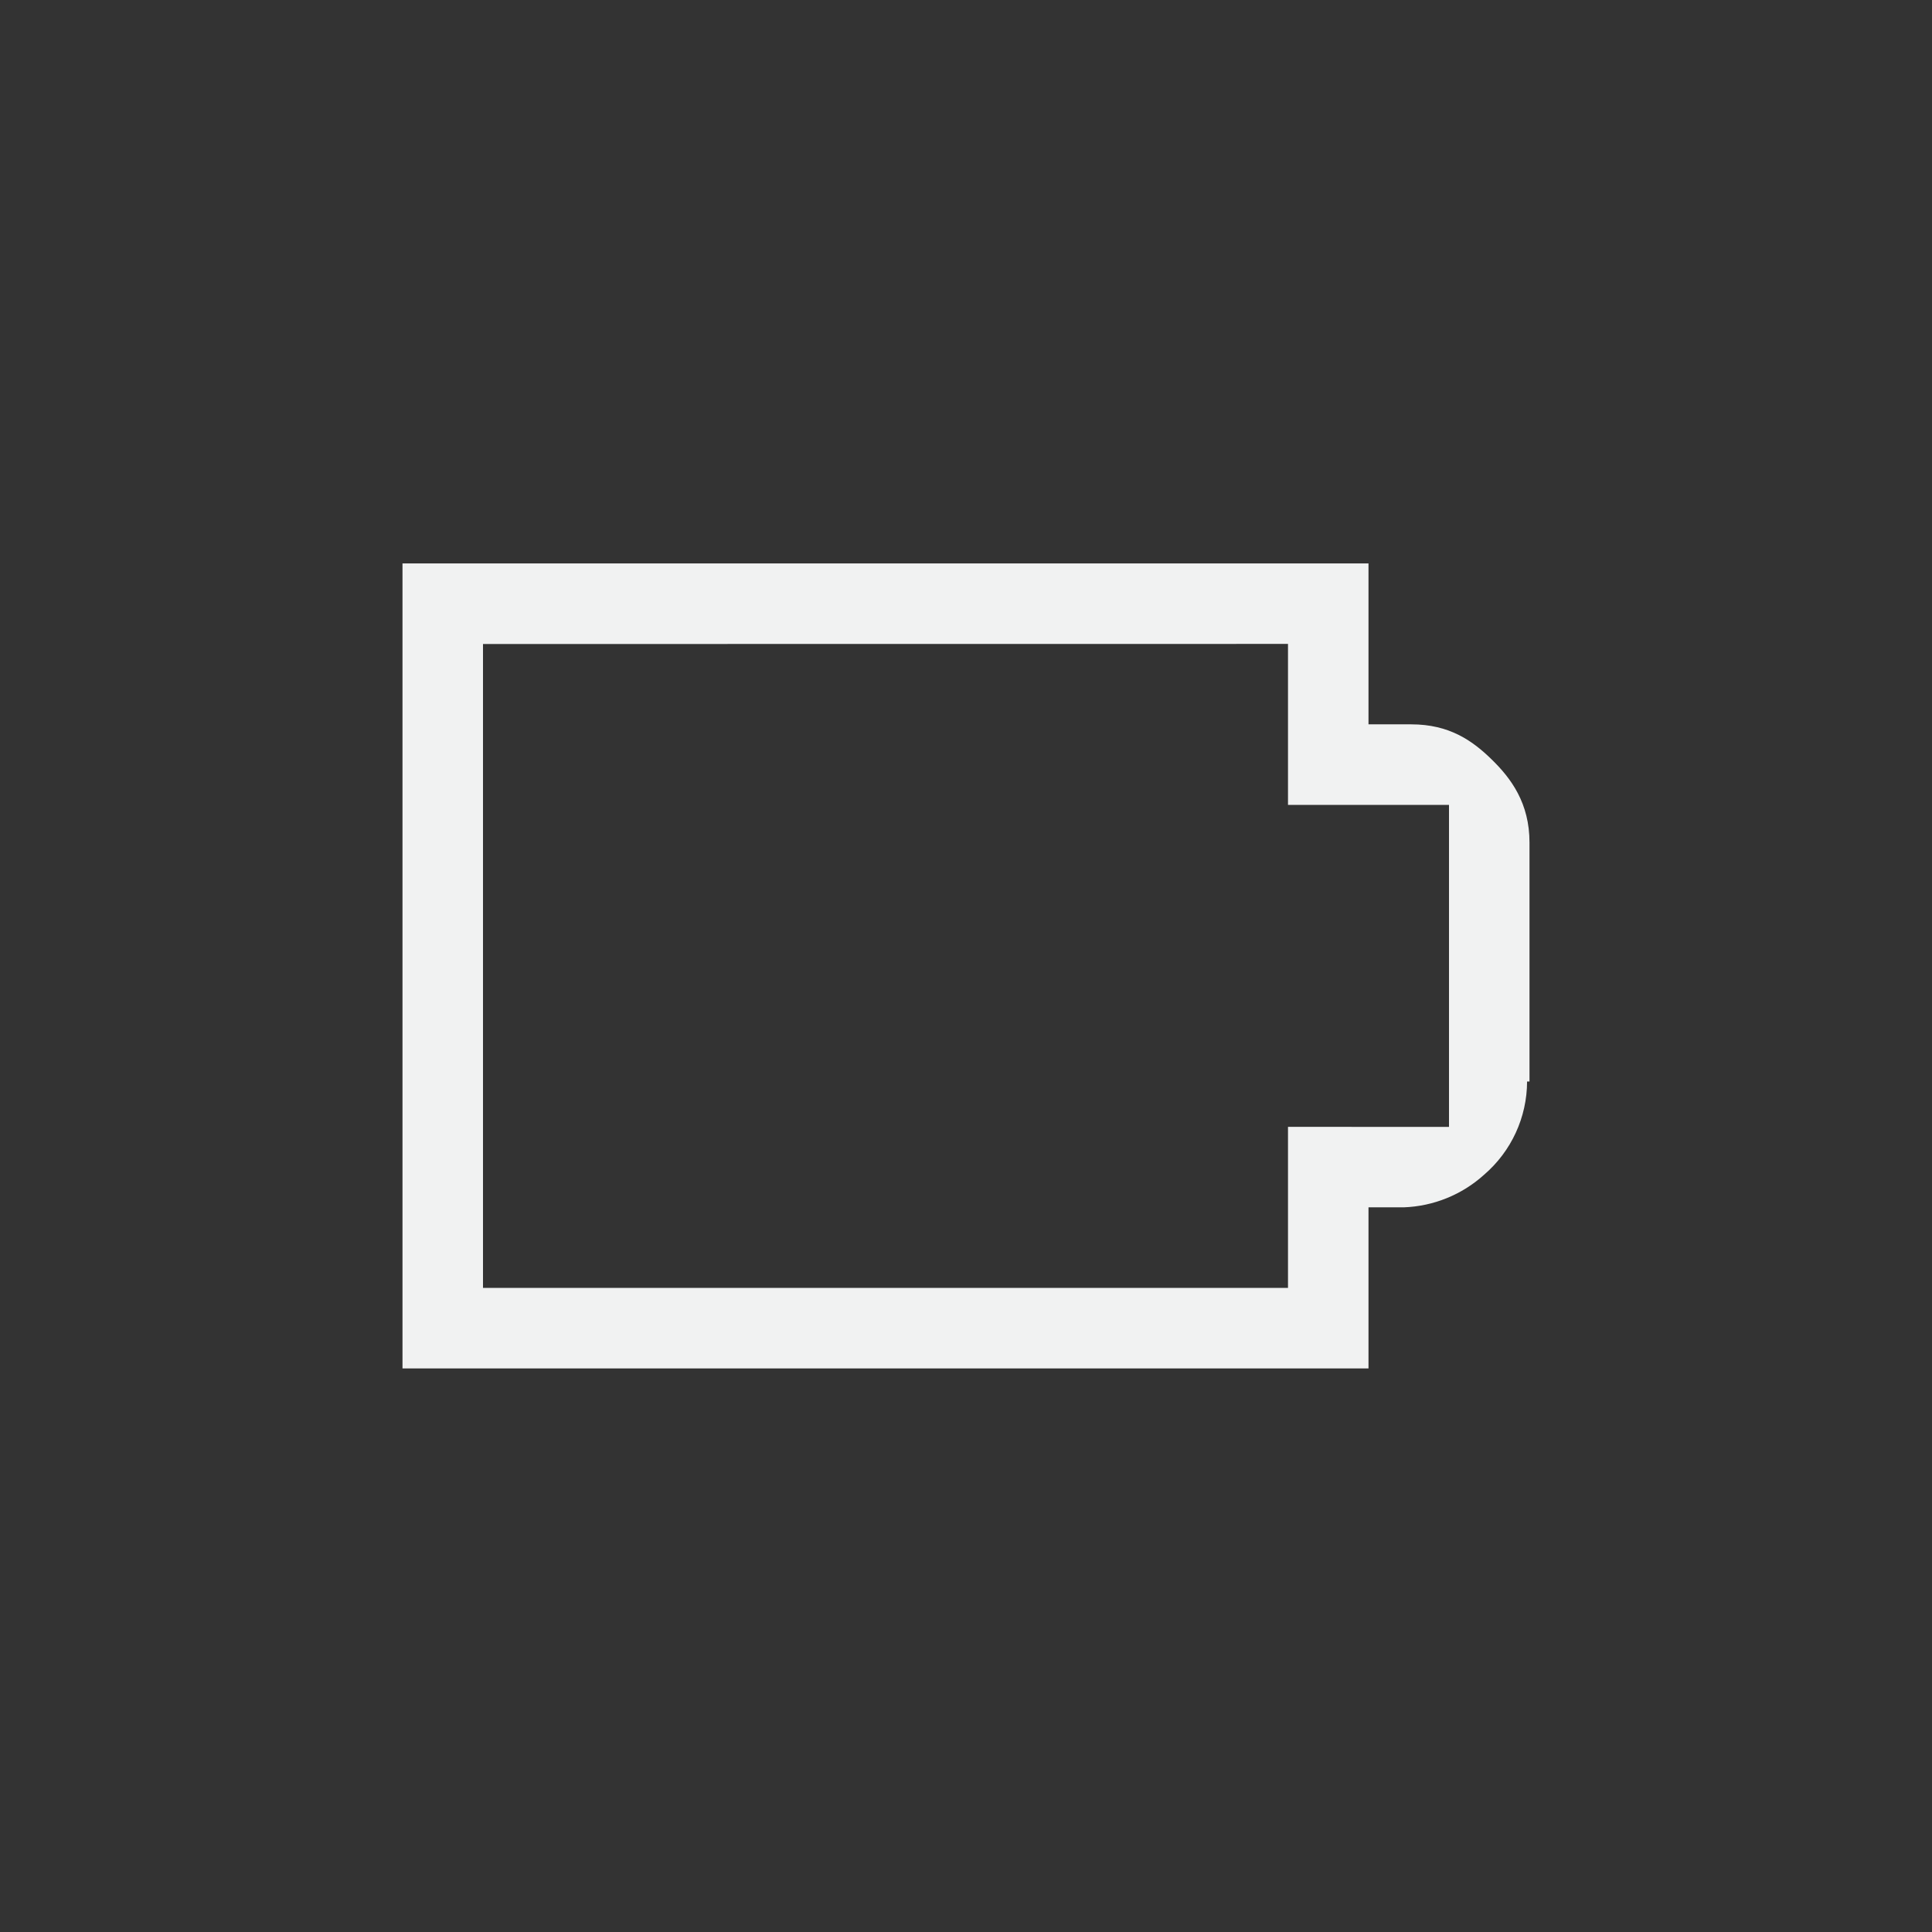 <?xml version="1.0" encoding="UTF-8" standalone="no"?>
<svg xmlns="http://www.w3.org/2000/svg" version="1.1" viewBox="-4 -4 24 24">
 <rect x="-4" y="-4" width="24" height="24" fill="#333333" stroke="none"/>
 <g fill="#f1f2f2" transform="rotate(90,8,8)">
  <path style="color:#f1f2f2;text-decoration-line:none;text-transform:none;text-indent:0" d="m6.467 1c-0.49 0-0.797 0.228-1.032 0.469-0.235 0.24-0.437 0.527-0.437 1v0.531h-1.999v12h10v-12h-2.001v-0.437c-0.013-0.371-0.157-0.725-0.406-1-0.29-0.337-0.712-0.532-1.157-0.533v-0.03h-2.967zm-0.468 1h4l-0.001 2h2.001v10h-7.999l-0.001-10h2z" overflow="visible" font-weight="400"/>
 </g>
</svg>
